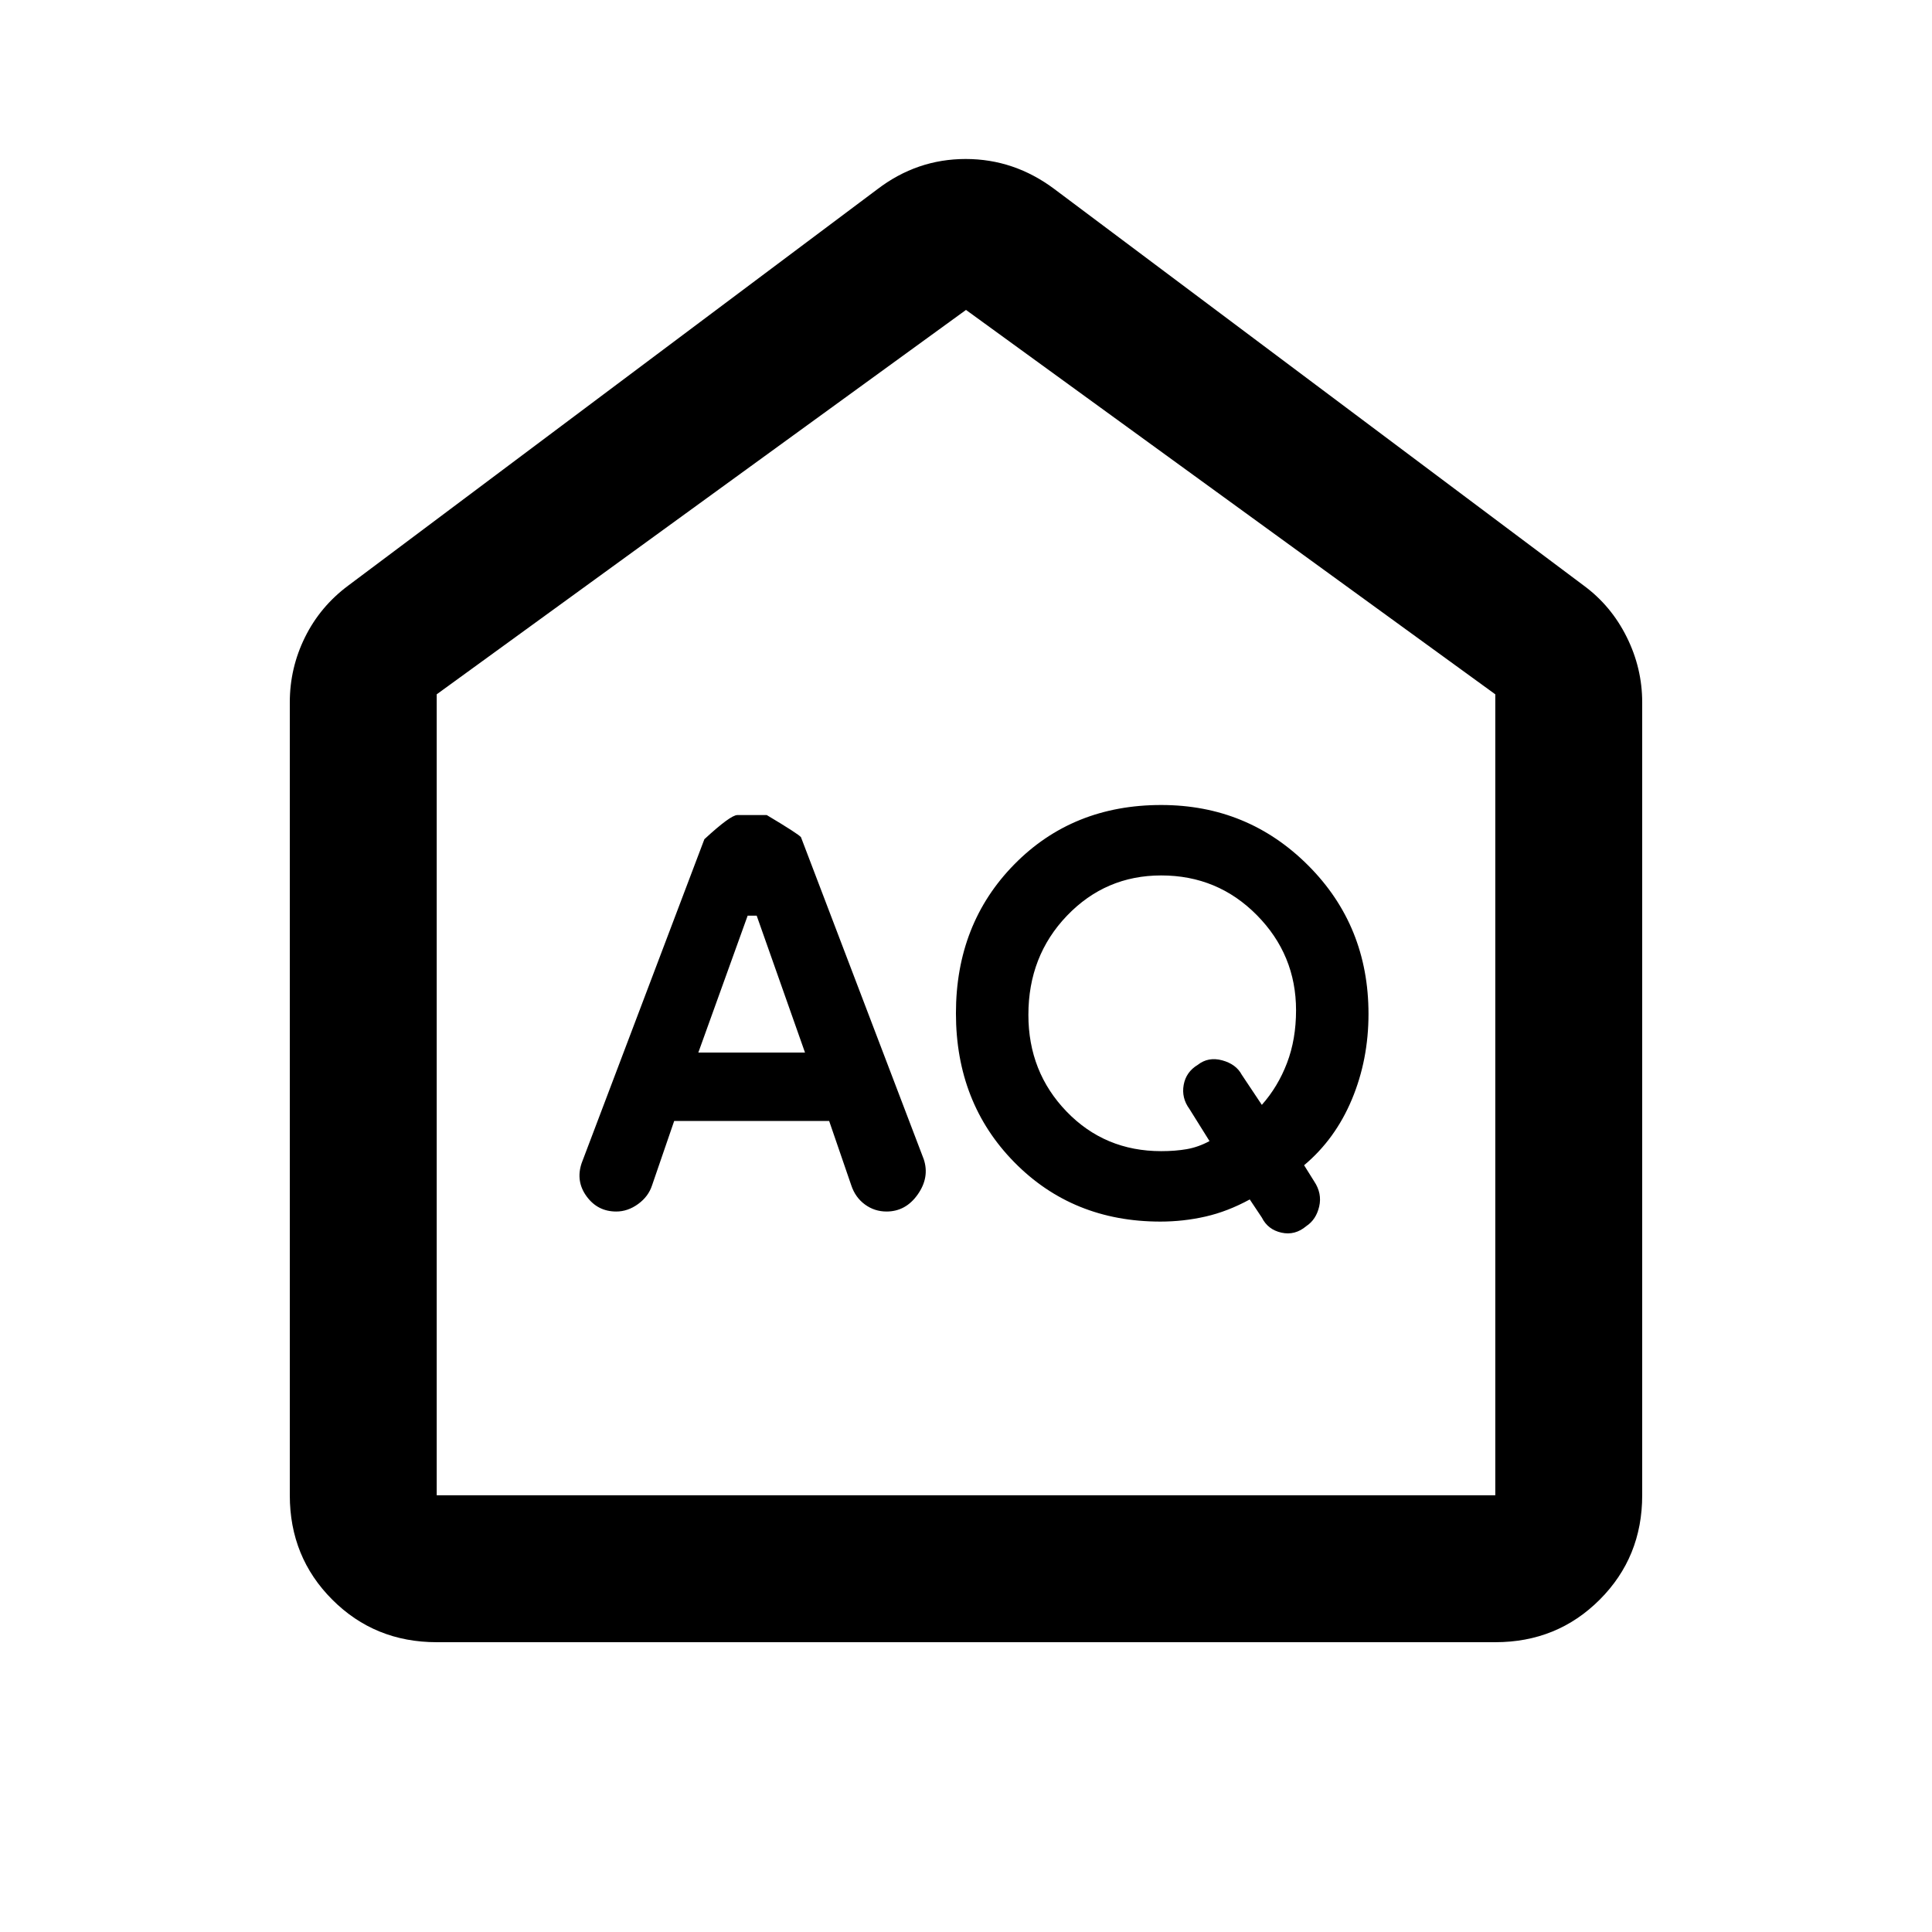 <svg xmlns="http://www.w3.org/2000/svg" height="48" viewBox="0 -960 960 960" width="48"><path d="m347-437 24.5-68h4.5l24 68h-53Zm230 49q-28.042 0-47.021-19.677Q511-427.353 511-455.724 511-485 530.183-505q19.183-20 46.817-20 28.042 0 47.521 19.723T644-458q0 14.429-4.5 26.214Q635-420 627-411l-10-15q-2.8-5.25-9.694-7.125-6.894-1.875-12.139 2.236-5.834 3.518-7 9.966Q587-414.474 591-409l10 16q-5.55 3-11.275 4Q584-388 577-388Zm-242-15h77l11 32q2 6 6.774 9.5t10.741 3.5q9.547 0 15.516-8.5Q462-375 459-384l-61-160q-1.258-1.6-17.004-11h-14.622Q363-555 350-543l-61 161q-3 9 2.5 16.5t14.701 7.5q5.751 0 10.875-3.727Q322.2-365.455 324-371l11-32Zm241.585 50Q588-353 599-355.5t22-8.5l6 9q3 6 9.738 7.5 6.738 1.5 12.353-3.25Q654-354 655.5-360.5T653-373l-5-8q15.5-13 23.75-32.736 8.25-19.736 8.25-42.445Q680-500 650-530t-73-30q-44 0-73 29.5t-29 74q0 44.5 29 74t72.585 29.5ZM217-144q-30.75 0-51.875-21.125T144-217v-394q0-17.079 7.547-32.36Q159.094-658.641 173-669l263-197q19.68-15 43.84-15Q504-881 524-866l263 197q13.594 10.026 21.297 25.521Q816-627.984 816-611v394q0 30.75-21.125 51.875T743-144H217Zm0-73h526v-398L480-806 217-615v398Zm263-295Z"/></svg>
